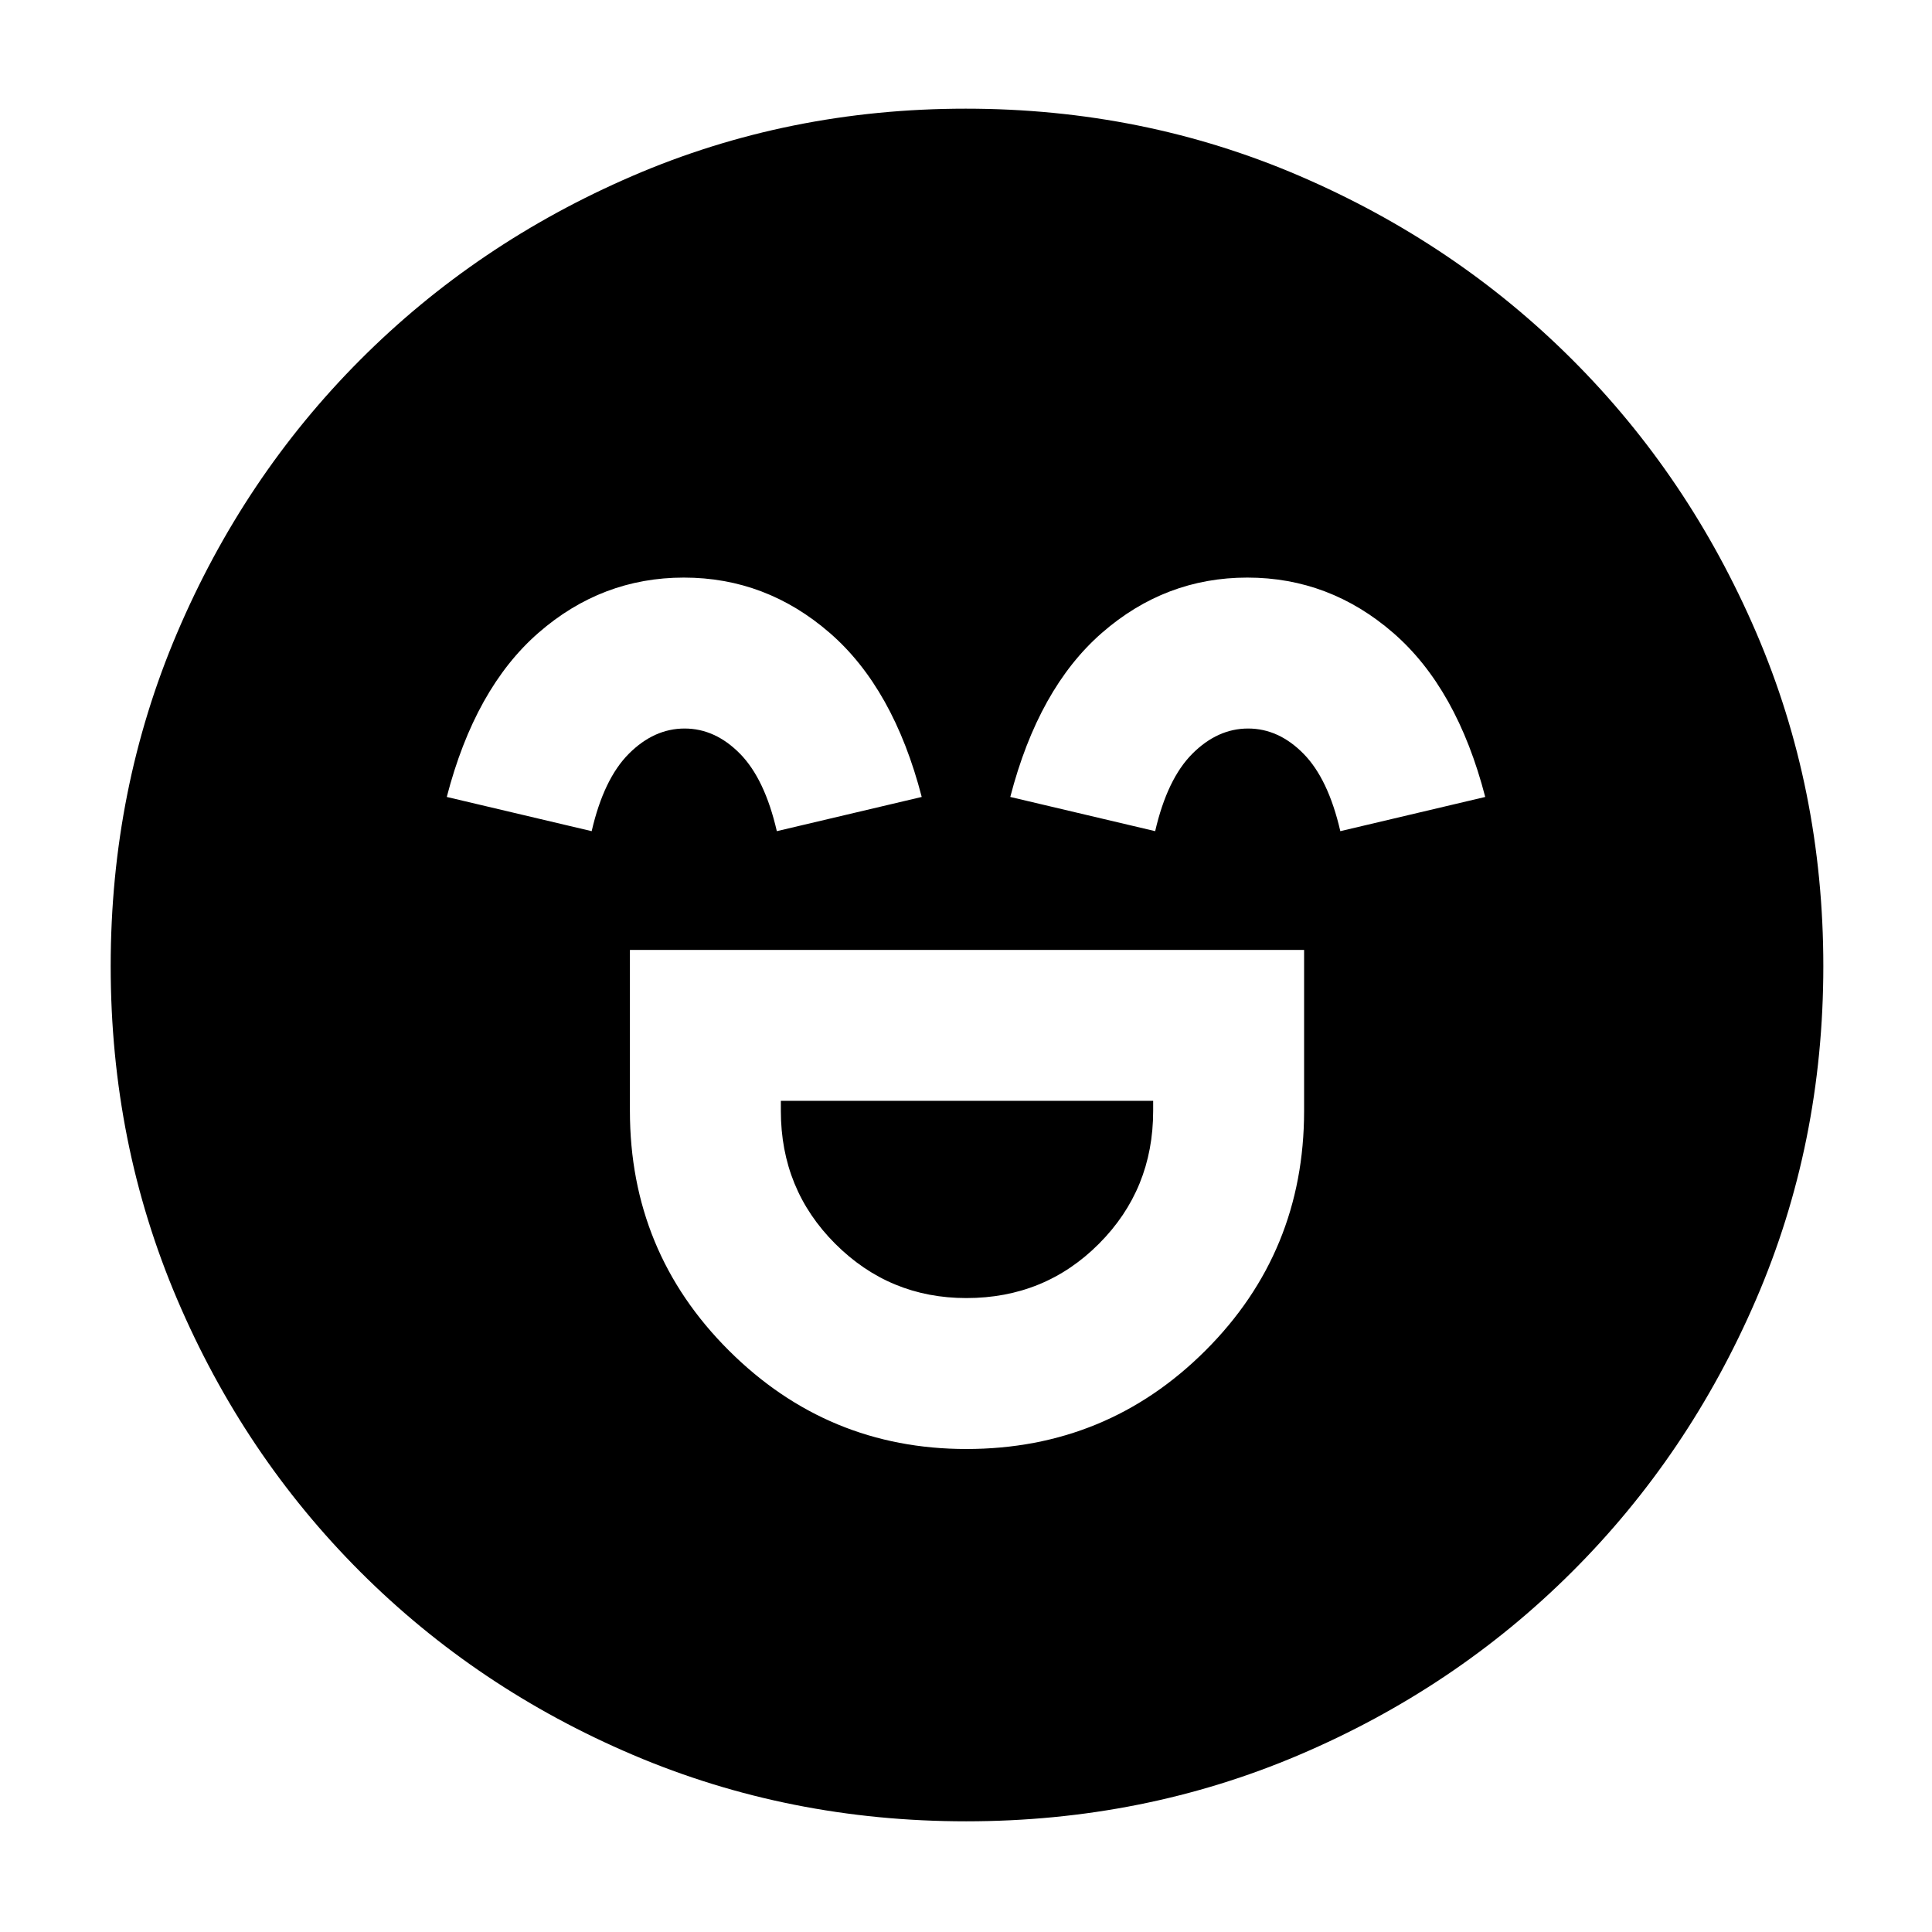 <svg xmlns="http://www.w3.org/2000/svg" width="48" height="48" viewBox="0 -960 960 960"><path d="M313-488v80q0 70 49.11 119 49.1 49 118.06 49Q550-240 599-288.94T648-408v-80H313Zm167.18 173Q442-315 415-342q-27-27-27-66v-5h185v5q0 39-26.92 66-26.91 27-65.9 27ZM339.81-673q-40.81 0-72.31 27.5T222-564l72 17q6-26 18.5-38.5t27.68-12.5q15.18 0 27.5 12.5T386-547l72-17q-14-54-45.69-81.5-31.68-27.5-72.5-27.5Zm280 0q-40.81 0-72.31 27.5T502-564l72 17q6-26 18.5-38.5t27.68-12.5q15.18 0 27.5 12.5T666-547l72-17q-14-54-45.69-81.5-31.68-27.5-72.5-27.5ZM480.05-55Q392-55 314.5-88 237-121 179-179T88-314.45q-33-77.44-33-165.5Q55-568 88-645.5q33-77.5 90.84-135.55 57.85-58.06 135.36-91.5Q391.72-906 479.86-906t165.76 33.37q77.62 33.37 135.59 91.29 57.98 57.92 91.39 135.54Q906-568.17 906-479.92q0 88.2-33.45 165.68-33.44 77.48-91.5 135.36Q723-121 645.55-88q-77.44 33-165.5 33Z"/></svg>